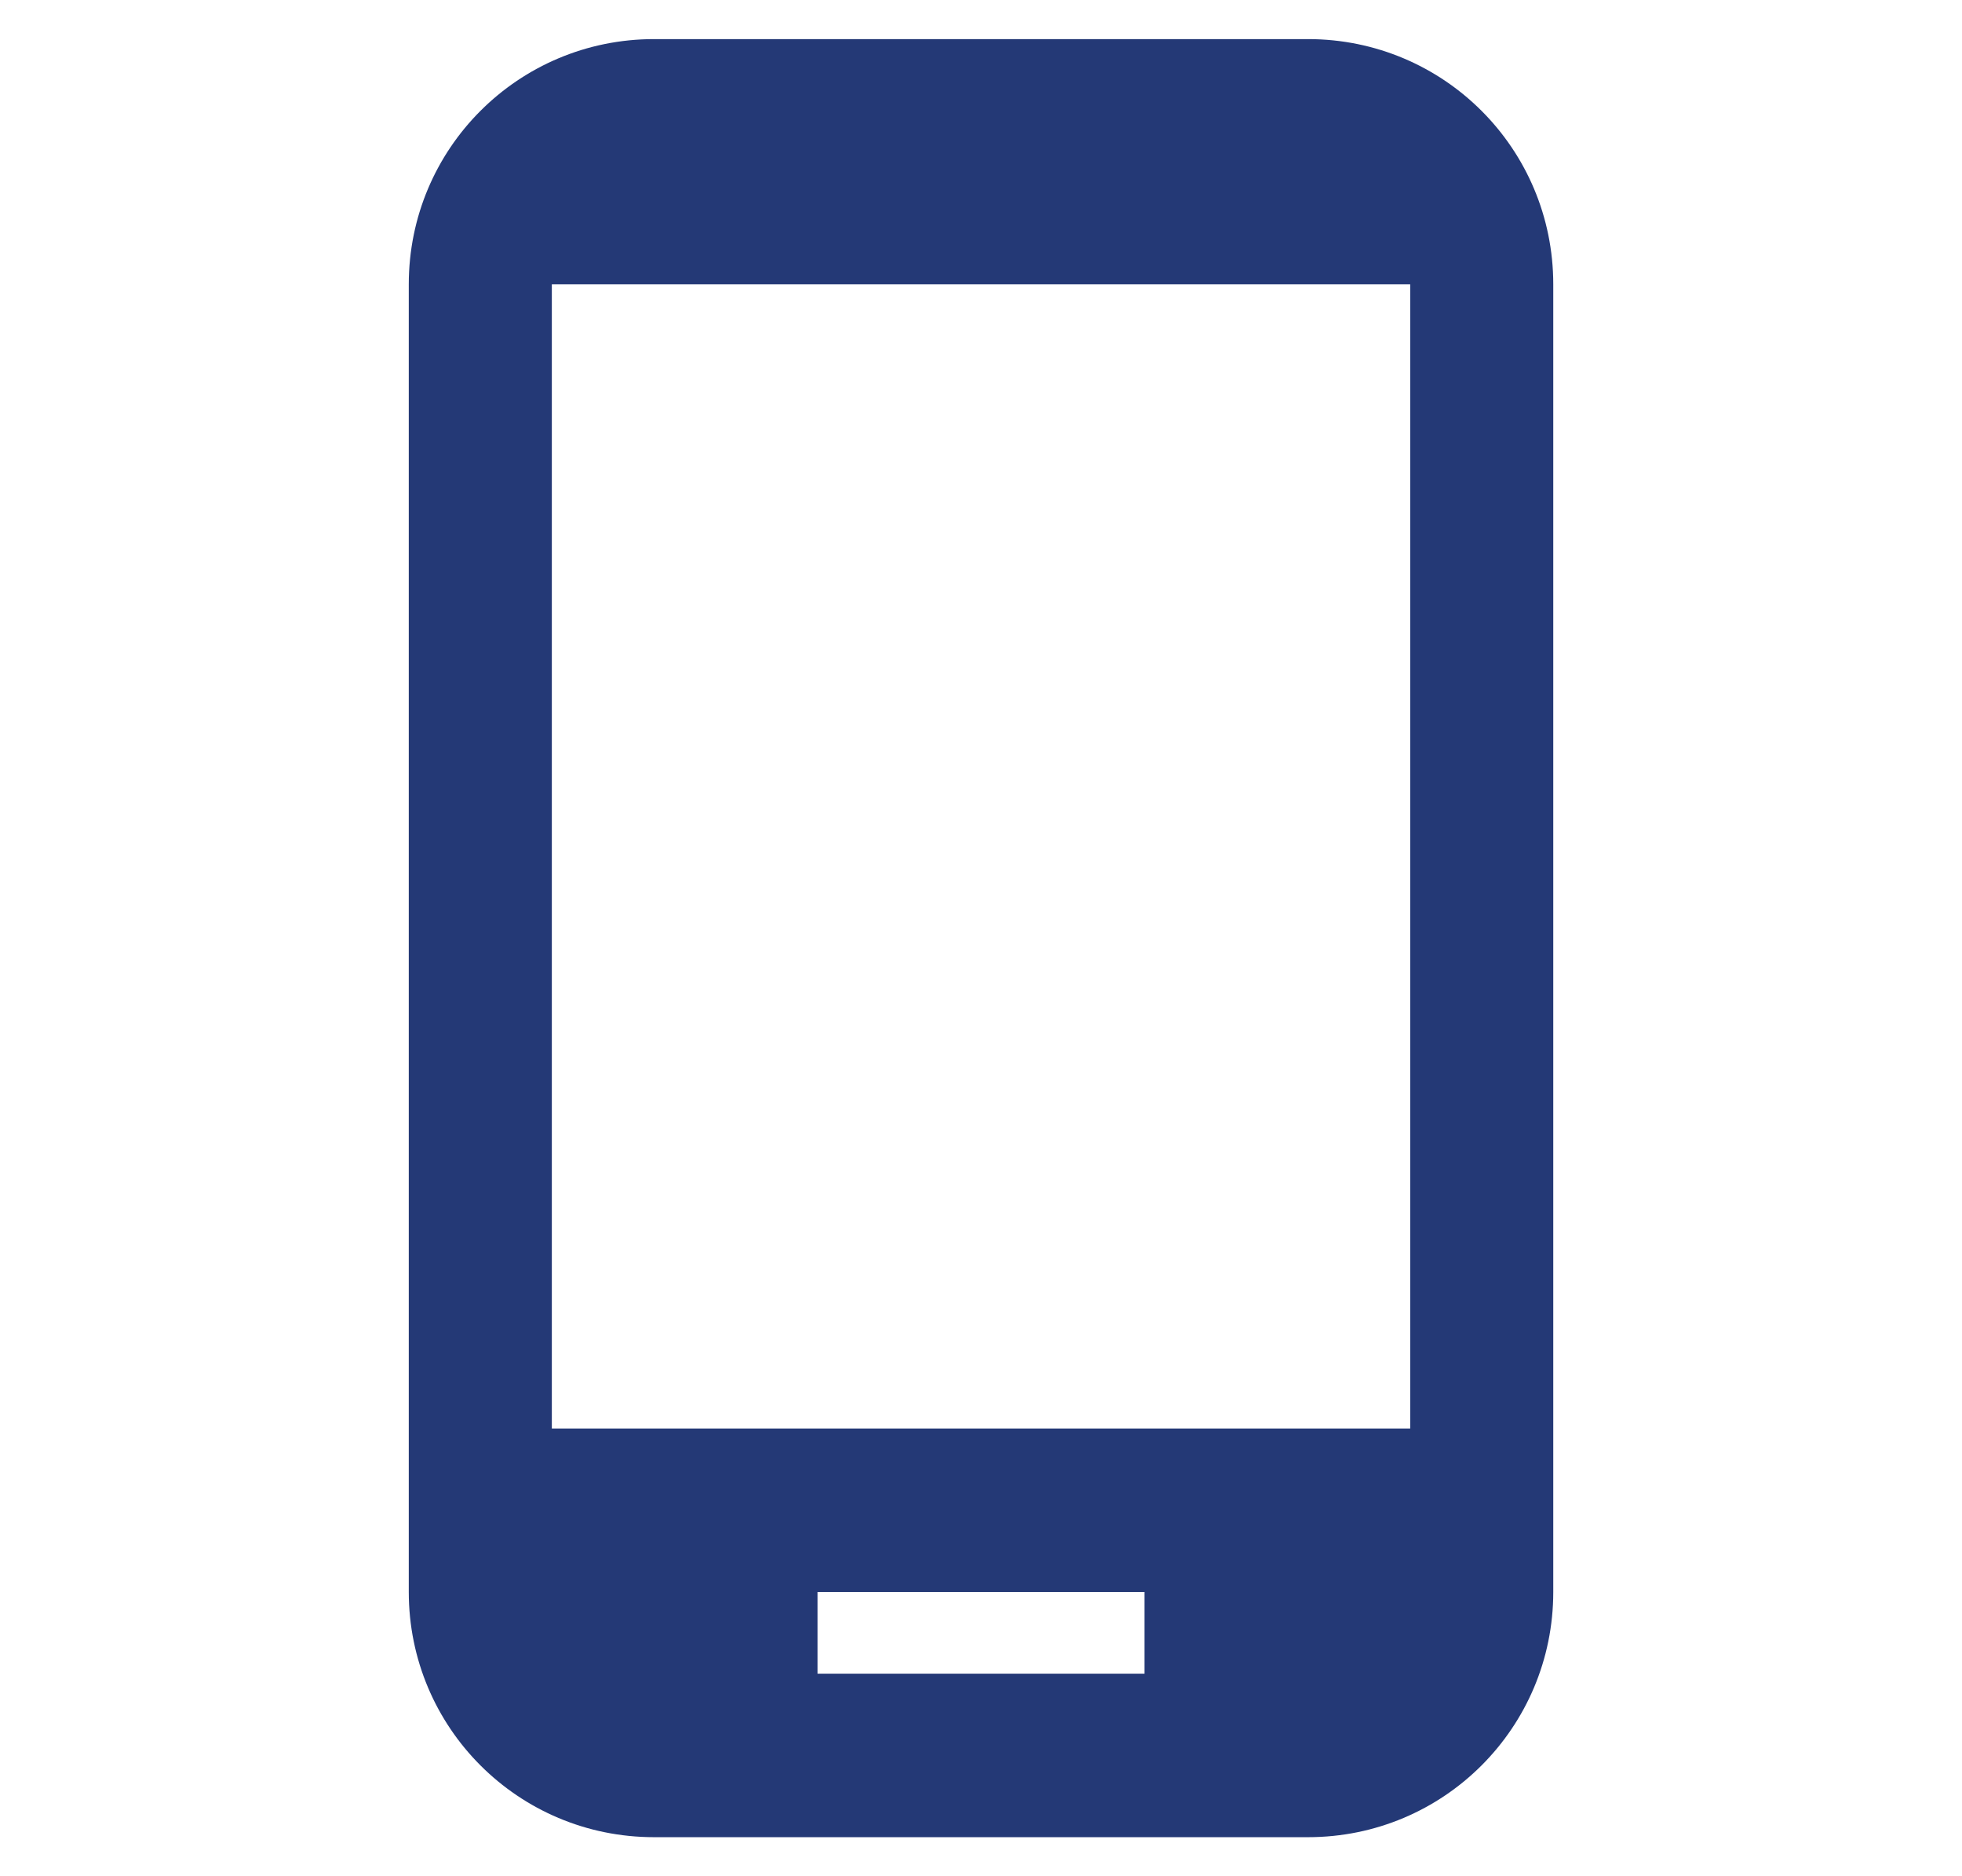 <svg width="46" height="44" viewBox="0 0 28 44" fill="none" xmlns="http://www.w3.org/2000/svg">
<path d="M21.667 0.917H6.334C3.152 0.917 0.584 3.485 0.584 6.667V37.334C0.584 40.515 3.152 43.084 6.334 43.084H21.667C24.849 43.084 27.417 40.515 27.417 37.334V6.667C27.417 3.485 24.849 0.917 21.667 0.917ZM17.834 39.25H10.167V37.334H17.834V39.25ZM24.063 33.5H3.938V6.667H24.063V33.5Z" fill="#243976"/>
</svg>
